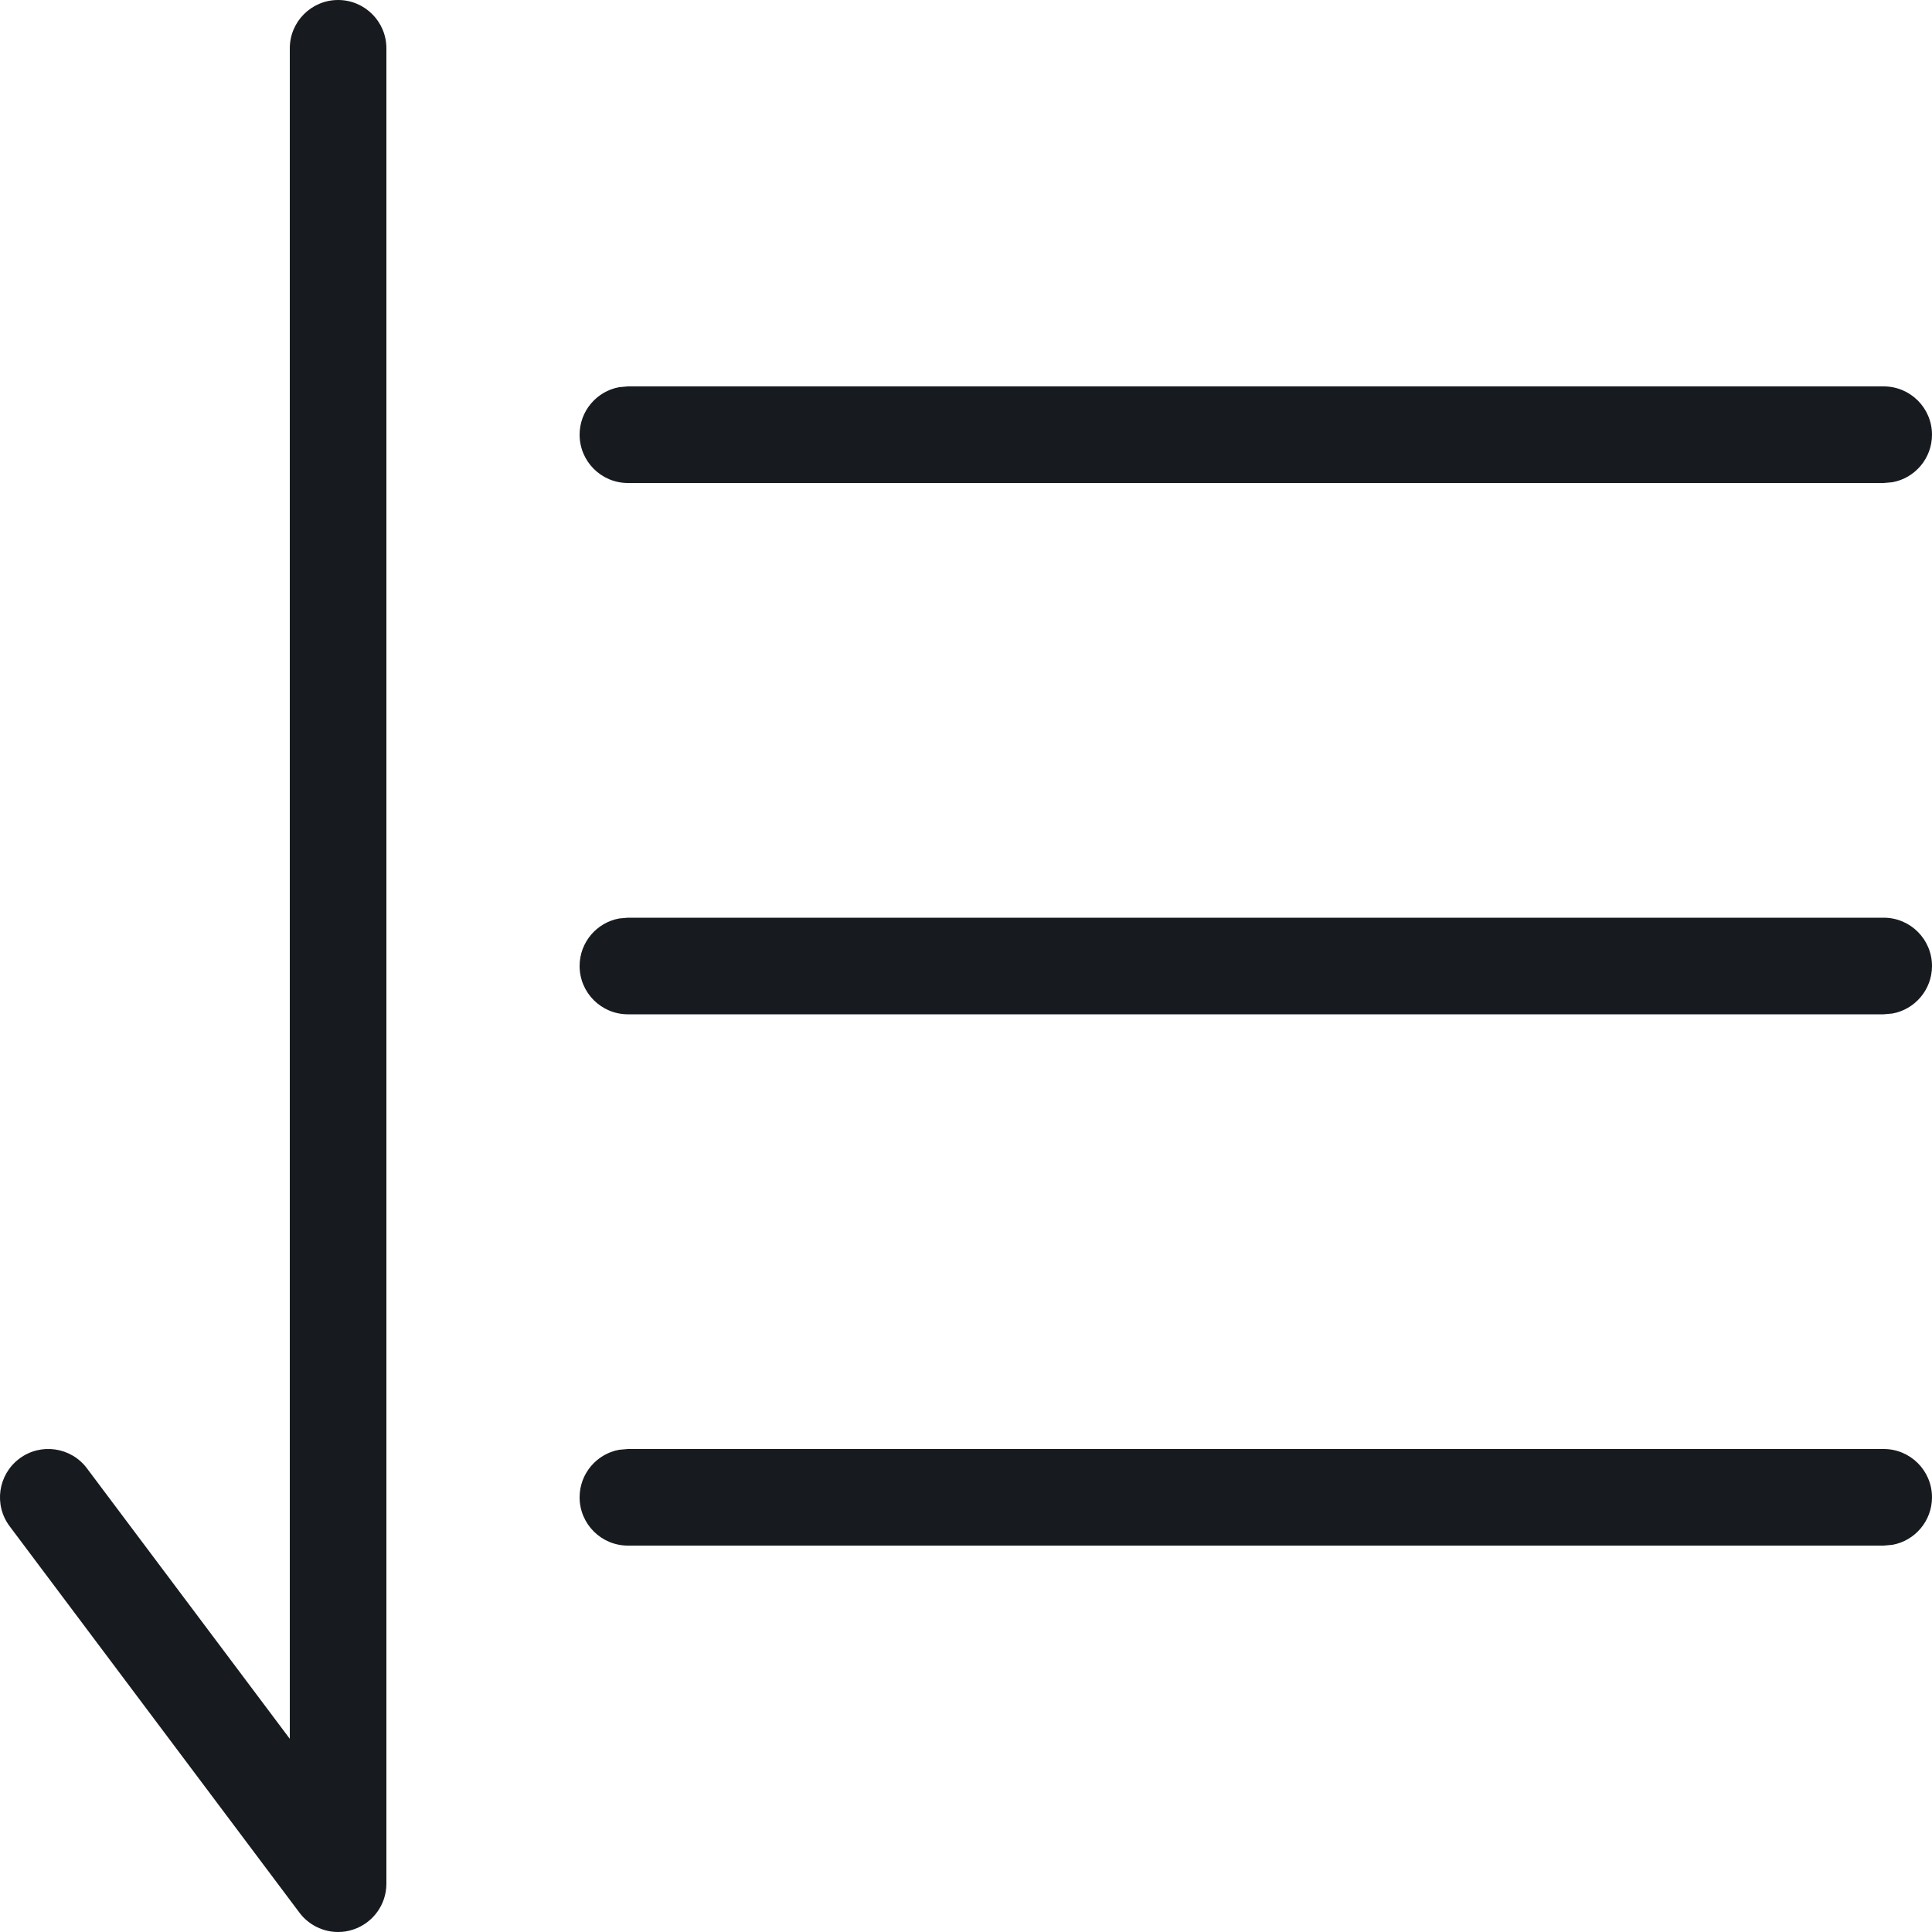 <?xml version="1.0" encoding="UTF-8"?>
<svg width="20px" height="20px" viewBox="0 0 20 20" version="1.1" xmlns="http://www.w3.org/2000/svg" xmlns:xlink="http://www.w3.org/1999/xlink">
    <!-- Generator: Sketch 58 (84663) - https://sketch.com -->
    <title>sort-down_20</title>
    <desc>Created with Sketch.</desc>
    <g id="New-Icon" stroke="none" stroke-width="1" fill="none" fill-rule="evenodd">
        <g id="format/sort-down_20" fill="#171B1F">
            <path d="M3.5,0 C3.776,0 4,0.224 4,0.5 L4,0.5 L4,19.5 C4,19.715 3.862,19.906 3.658,19.974 C3.606,19.992 3.553,20 3.5,20 C3.346,20 3.196,19.928 3.1,19.8 L3.1,19.8 L0.1,15.8 C-0.066,15.579 -0.021,15.266 0.2,15.1 C0.42,14.934 0.735,14.979 0.9,15.2 L0.9,15.2 L3,18 L3,0.5 C3,0.224 3.224,0 3.5,0 Z M6.5,15 L19.5,15 C19.776,15 20,15.224 20,15.5 C20,15.745 19.823,15.95 19.59,15.992 L19.5,16 L6.5,16 C6.224,16 6,15.776 6,15.5 C6,15.255 6.177,15.05 6.41,15.008 L6.5,15 L19.5,15 Z M19.5,9.5 C19.776,9.5 20,9.724 20,10 C20,10.245 19.823,10.45 19.59,10.492 L19.5,10.5 L6.5,10.5 C6.224,10.5 6,10.276 6,10 C6,9.755 6.177,9.55 6.41,9.508 L6.5,9.5 L19.5,9.5 Z M19.5,4 C19.776,4 20,4.224 20,4.5 C20,4.745 19.823,4.95 19.59,4.992 L19.5,5 L6.5,5 C6.224,5 6,4.776 6,4.5 C6,4.255 6.177,4.05 6.41,4.008 L6.5,4 L19.5,4 Z" id="fill"></path>
        </g>
    </g>
</svg>